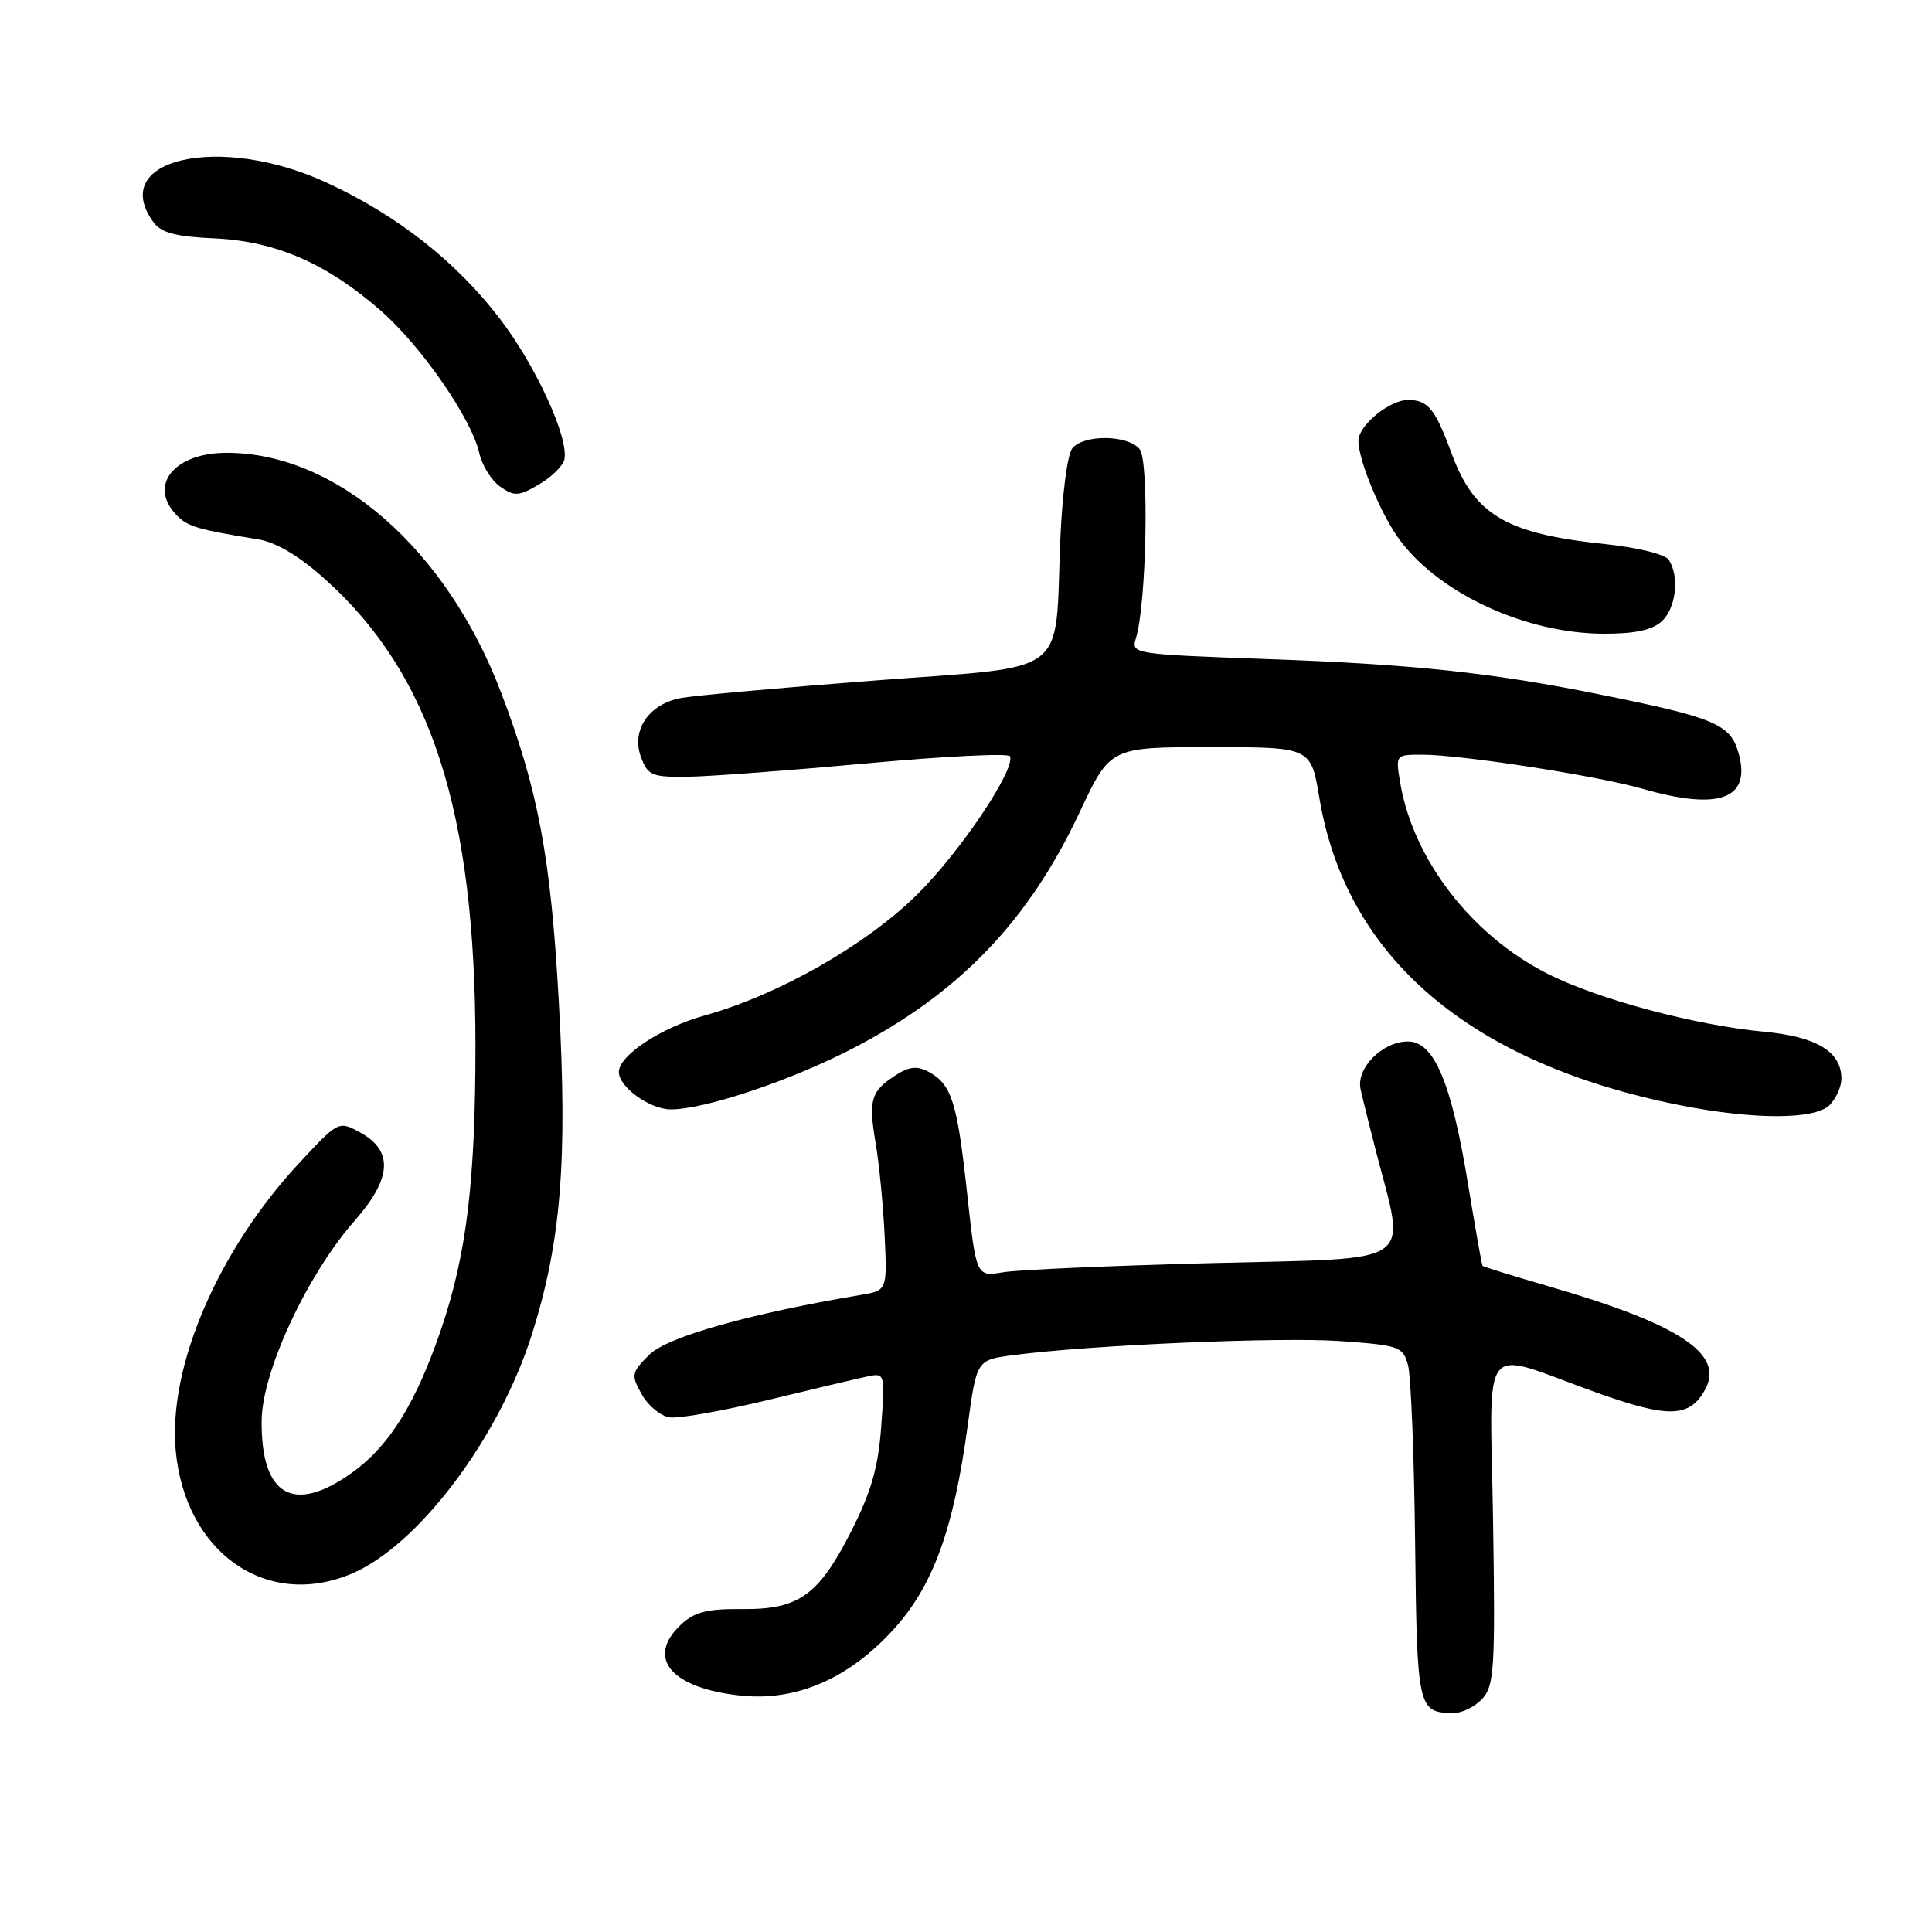 <?xml version="1.0" encoding="UTF-8" standalone="no"?>
<!DOCTYPE svg PUBLIC "-//W3C//DTD SVG 1.1//EN" "http://www.w3.org/Graphics/SVG/1.1/DTD/svg11.dtd" >
<svg xmlns="http://www.w3.org/2000/svg" xmlns:xlink="http://www.w3.org/1999/xlink" version="1.1" viewBox="0 0 256 256">
 <g >
 <path fill="currentColor"
d=" M 196.43 225.08 C 198.00 223.34 198.14 220.97 197.84 201.62 C 197.45 176.77 195.77 178.87 211.50 184.51 C 221.13 187.96 223.93 187.87 225.97 184.06 C 228.48 179.37 222.49 175.45 205.20 170.44 C 200.48 169.07 196.54 167.85 196.44 167.73 C 196.34 167.60 195.49 162.78 194.54 157.00 C 192.33 143.46 190.04 138.00 186.56 138.00 C 183.17 138.00 179.66 141.55 180.29 144.35 C 180.55 145.53 181.46 149.20 182.31 152.50 C 186.29 167.94 188.15 166.66 160.82 167.36 C 147.44 167.70 134.89 168.25 132.92 168.58 C 129.35 169.18 129.35 169.18 128.13 157.94 C 126.82 145.94 126.09 143.65 122.99 141.99 C 121.50 141.20 120.43 141.33 118.59 142.53 C 115.37 144.64 115.06 145.74 116.04 151.56 C 116.50 154.28 117.03 159.76 117.22 163.75 C 117.56 170.99 117.56 170.99 114.03 171.59 C 99.24 174.08 88.39 177.15 86.03 179.51 C 83.65 181.90 83.59 182.18 85.04 184.77 C 85.88 186.27 87.54 187.64 88.74 187.81 C 89.94 187.99 95.77 186.95 101.71 185.52 C 107.64 184.08 113.57 182.68 114.89 182.40 C 117.26 181.90 117.27 181.93 116.77 188.96 C 116.39 194.33 115.45 197.64 112.88 202.72 C 108.50 211.40 105.88 213.28 98.33 213.21 C 93.73 213.16 92.02 213.59 90.25 215.25 C 85.50 219.68 88.91 223.72 98.21 224.68 C 105.59 225.44 112.58 222.38 118.52 215.77 C 123.68 210.03 126.36 202.60 128.22 188.94 C 129.41 180.20 129.41 180.20 134.22 179.57 C 144.27 178.23 169.63 177.14 177.57 177.70 C 185.44 178.26 185.89 178.42 186.57 180.89 C 186.96 182.33 187.38 192.89 187.51 204.36 C 187.76 226.45 187.87 226.95 192.60 226.98 C 193.75 226.99 195.47 226.13 196.43 225.08 Z  M 46.51 208.56 C 55.38 204.85 66.12 190.61 70.49 176.78 C 74.33 164.62 75.21 153.82 74.06 133.00 C 73.00 113.70 71.34 104.76 66.41 91.80 C 59.16 72.73 44.60 60.00 30.03 60.00 C 22.99 60.00 19.54 64.40 23.49 68.35 C 24.93 69.79 26.27 70.18 34.18 71.46 C 36.62 71.86 39.62 73.65 43.11 76.78 C 57.16 89.40 63.00 107.54 63.00 138.56 C 63.00 156.49 61.82 166.23 58.46 176.11 C 55.15 185.84 51.65 191.51 46.78 195.04 C 38.93 200.73 34.56 198.27 34.67 188.20 C 34.74 181.70 40.72 168.87 47.02 161.72 C 51.94 156.12 52.15 152.46 47.68 150.03 C 44.88 148.51 44.83 148.53 39.68 154.07 C 28.92 165.64 22.27 181.07 23.28 192.17 C 24.51 205.68 35.25 213.26 46.51 208.56 Z  M 242.43 146.43 C 243.29 145.56 244.00 143.99 244.00 142.93 C 244.00 139.35 240.72 137.36 233.76 136.71 C 224.62 135.85 211.77 132.42 205.07 129.03 C 195.02 123.96 187.26 113.91 185.54 103.75 C 184.91 100.00 184.91 100.00 188.46 100.00 C 193.60 100.00 211.63 102.79 217.65 104.52 C 227.88 107.46 232.11 105.86 230.35 99.73 C 229.28 95.97 227.21 95.09 212.19 92.06 C 197.66 89.12 187.37 88.02 167.68 87.32 C 150.18 86.69 149.86 86.64 150.51 84.59 C 151.92 80.11 152.29 61.06 151.01 59.51 C 149.43 57.61 143.63 57.54 142.09 59.40 C 141.44 60.18 140.74 65.55 140.49 71.65 C 139.75 89.92 142.06 88.18 115.93 90.17 C 103.59 91.12 92.03 92.16 90.24 92.49 C 85.94 93.29 83.59 96.79 84.95 100.37 C 85.86 102.77 86.41 102.99 91.23 102.92 C 94.13 102.88 104.83 102.07 115.00 101.14 C 125.17 100.20 133.65 99.78 133.83 100.21 C 134.57 101.95 127.23 112.90 121.54 118.52 C 114.74 125.24 103.14 131.84 93.32 134.57 C 87.58 136.17 82.00 139.85 82.00 142.04 C 82.00 144.04 86.12 147.00 88.89 147.00 C 93.39 147.00 104.74 143.20 113.00 138.92 C 127.09 131.62 136.30 122.04 143.04 107.66 C 147.10 99.00 147.10 99.00 160.40 99.00 C 173.70 99.00 173.70 99.00 174.82 105.70 C 178.33 126.89 194.79 140.91 222.63 146.45 C 232.37 148.38 240.48 148.38 242.43 146.43 Z  M 220.17 82.35 C 222.07 80.62 222.57 76.45 221.14 74.20 C 220.67 73.44 216.99 72.54 212.41 72.06 C 199.54 70.70 195.34 68.20 192.35 60.10 C 190.15 54.14 189.22 53.00 186.57 53.00 C 184.10 53.00 180.00 56.38 180.00 58.41 C 180.00 61.08 183.10 68.44 185.60 71.72 C 190.98 78.78 202.23 83.91 212.42 83.97 C 216.56 83.99 218.89 83.50 220.17 82.35 Z  M 74.79 60.85 C 75.35 57.95 71.01 48.50 66.26 42.27 C 60.43 34.64 52.63 28.51 43.26 24.19 C 29.08 17.65 14.21 21.06 20.34 29.45 C 21.36 30.85 23.28 31.36 28.48 31.59 C 36.58 31.97 43.38 34.94 50.55 41.25 C 55.92 45.98 62.52 55.55 63.51 60.05 C 63.87 61.67 65.11 63.66 66.27 64.48 C 68.16 65.80 68.71 65.77 71.44 64.18 C 73.12 63.19 74.63 61.70 74.79 60.85 Z "/>
</g>
</svg>